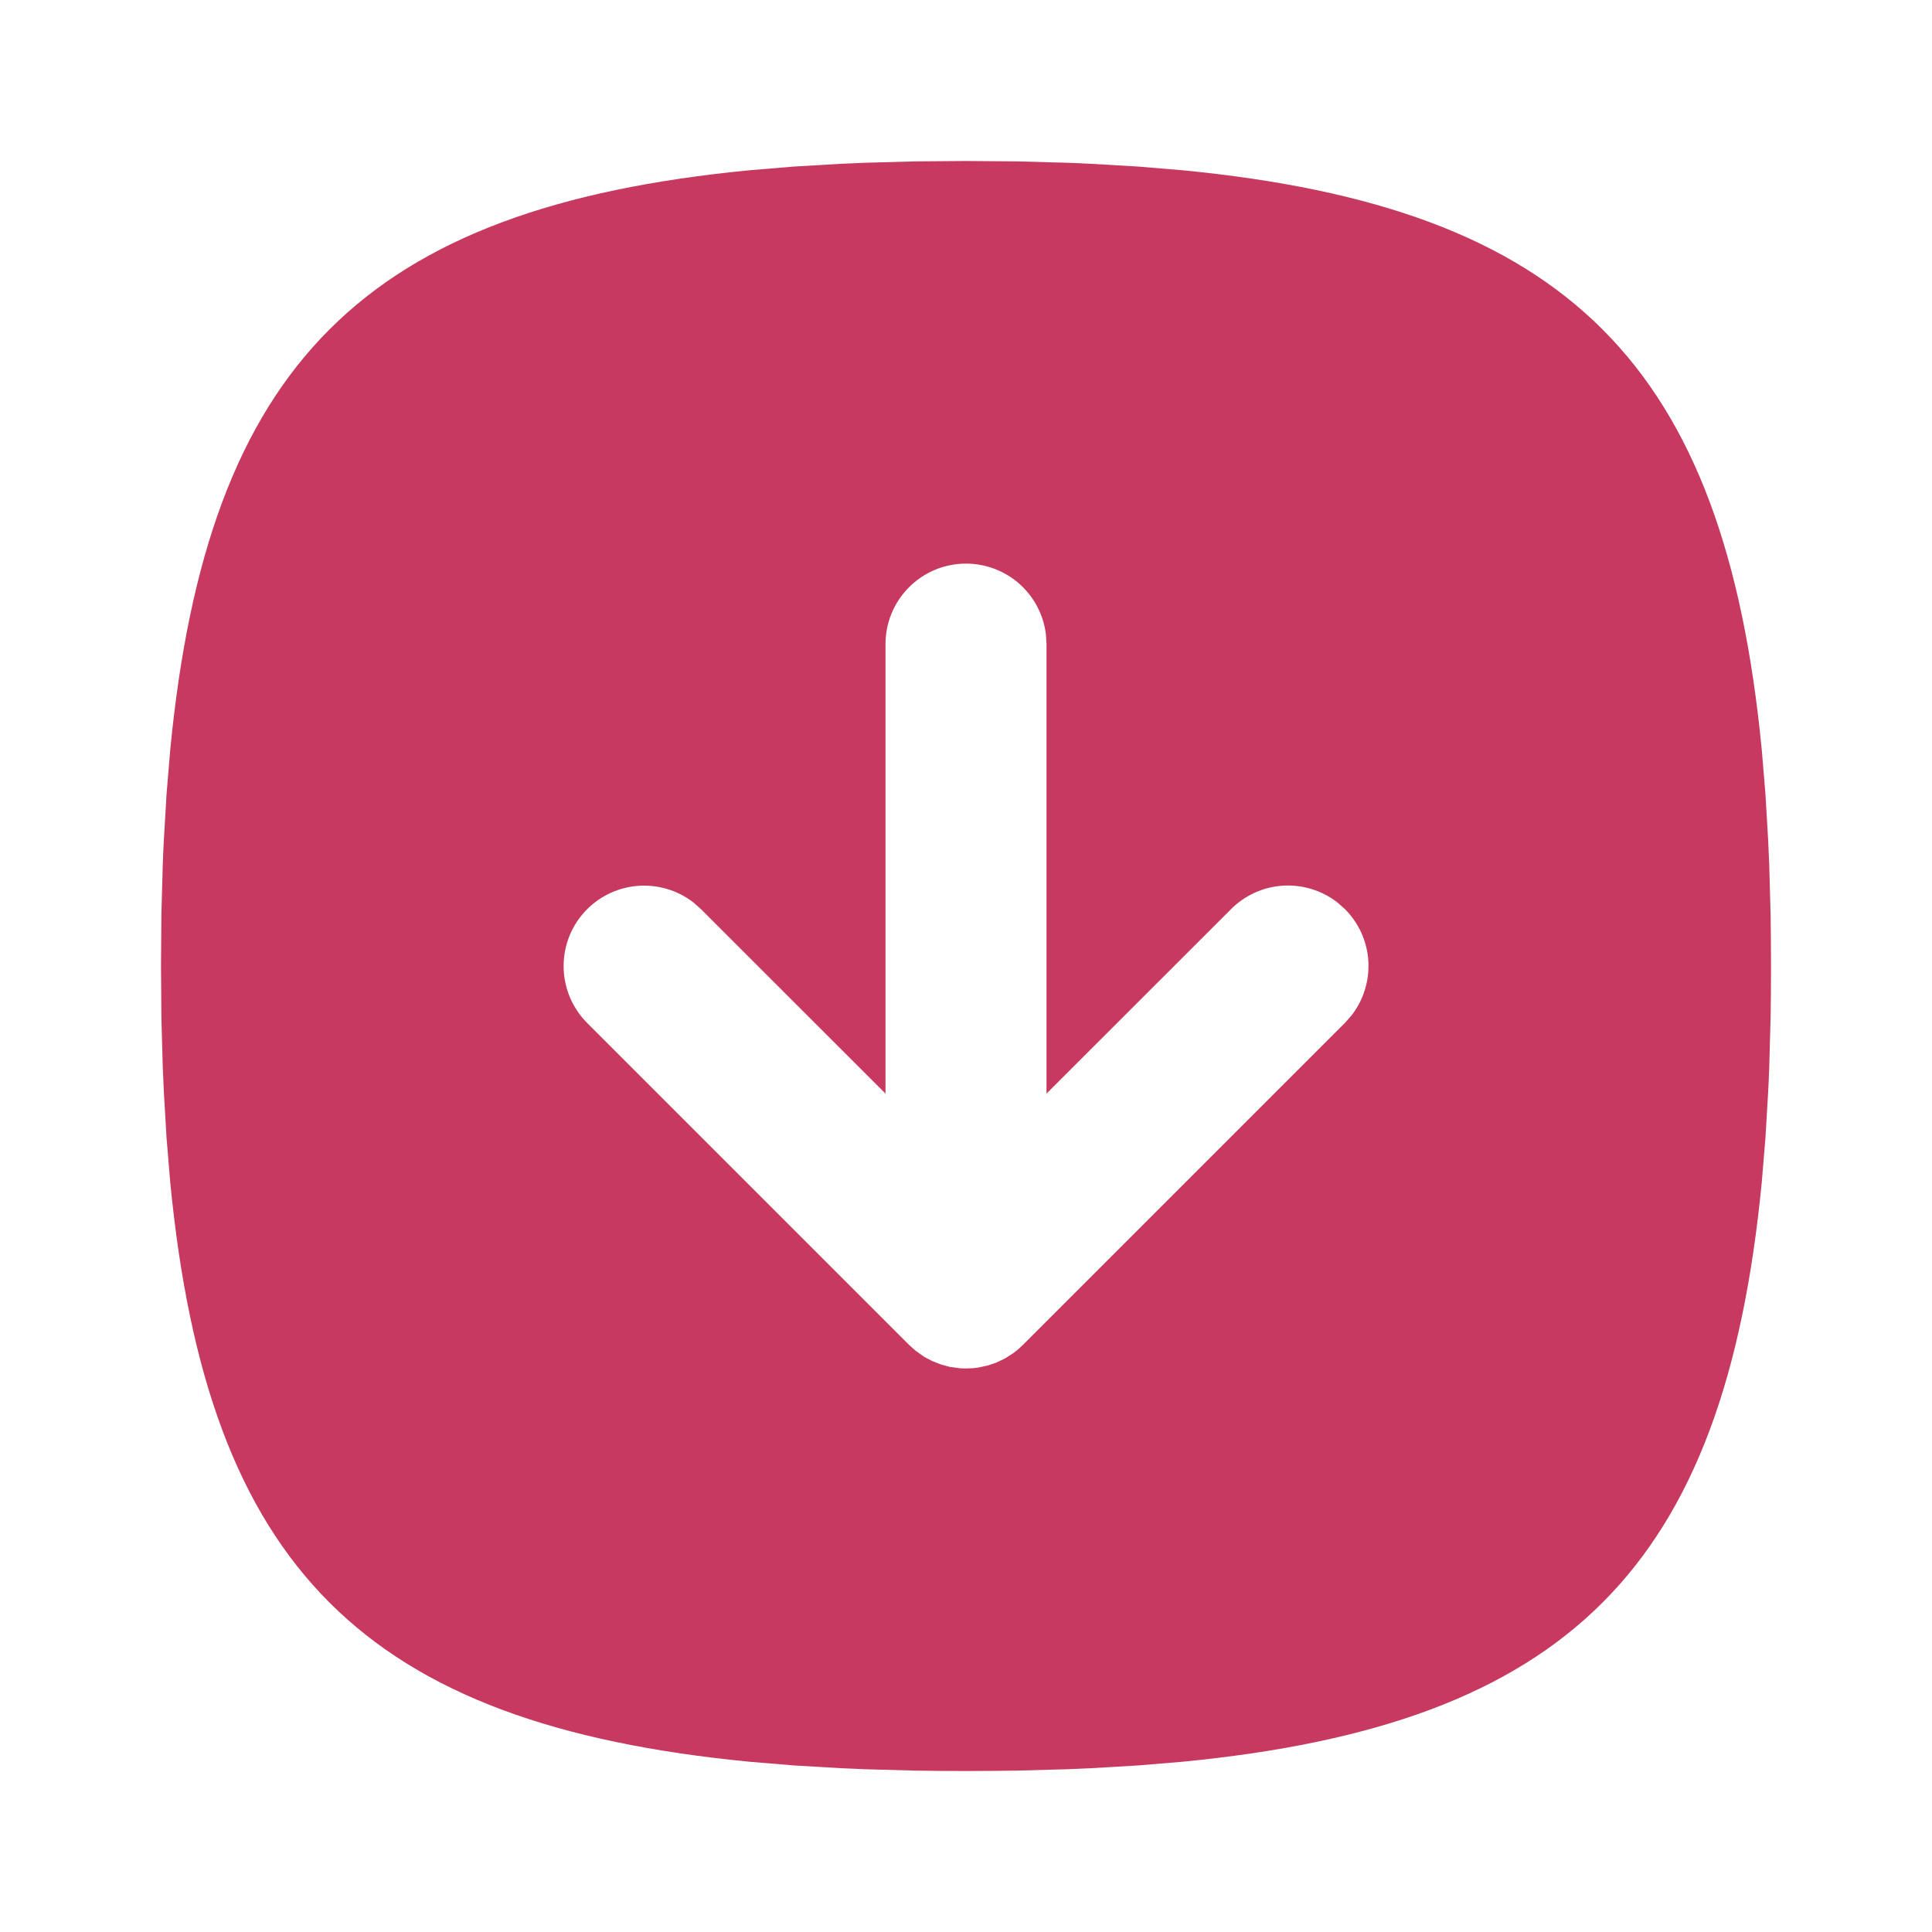 <svg width="24" height="24" viewBox="0 0 24 24" fill="none" xmlns="http://www.w3.org/2000/svg">
<path d="M12 22C12.218 22 12.432 21.998 12.642 21.995L13.258 21.978L13.557 21.965L14.136 21.931L14.689 21.885C19.474 21.421 21.421 19.474 21.885 14.689L21.931 14.136L21.965 13.557C21.97 13.459 21.975 13.359 21.978 13.258L21.995 12.642L21.999 12.324L22 12C22 11.782 21.998 11.568 21.995 11.358L21.978 10.742L21.965 10.443L21.931 9.864L21.885 9.311C21.421 4.526 19.474 2.579 14.689 2.115L14.136 2.069L13.557 2.035C13.459 2.03 13.359 2.025 13.258 2.022L12.642 2.005L12 2L11.358 2.005L10.742 2.022L10.443 2.035L9.864 2.069L9.311 2.115C4.526 2.579 2.579 4.526 2.115 9.311L2.069 9.864L2.035 10.443C2.03 10.541 2.025 10.641 2.022 10.742L2.005 11.358L2 12L2.005 12.642L2.022 13.258L2.035 13.557L2.069 14.136L2.115 14.689C2.579 19.474 4.526 21.421 9.311 21.885L9.864 21.931L10.443 21.965L10.742 21.978L11.358 21.995L11.676 21.999L12 22ZM12.148 16.989L12.09 16.996L12 17L11.925 16.997L11.799 16.98L11.688 16.95L11.577 16.906L11.479 16.854L11.375 16.78L11.293 16.707L7.293 12.707C7.114 12.527 7.01 12.286 7.002 12.032C6.994 11.778 7.083 11.53 7.251 11.34C7.419 11.149 7.654 11.03 7.906 11.006C8.159 10.982 8.412 11.055 8.613 11.21L8.707 11.293L11 13.585V8C11 7.745 11.098 7.5 11.273 7.315C11.448 7.129 11.687 7.018 11.941 7.003C12.196 6.988 12.446 7.071 12.642 7.234C12.837 7.398 12.963 7.63 12.993 7.883L13 8V13.585L15.293 11.293C15.465 11.121 15.694 11.017 15.937 11.002C16.18 10.987 16.421 11.061 16.613 11.21L16.707 11.293C16.879 11.465 16.983 11.694 16.998 11.937C17.013 12.18 16.939 12.421 16.79 12.613L16.707 12.707L12.707 16.707C12.672 16.742 12.635 16.774 12.595 16.804L12.485 16.875L12.371 16.929L12.266 16.964L12.148 16.989Z" fill="#C7395F"/>
</svg>
